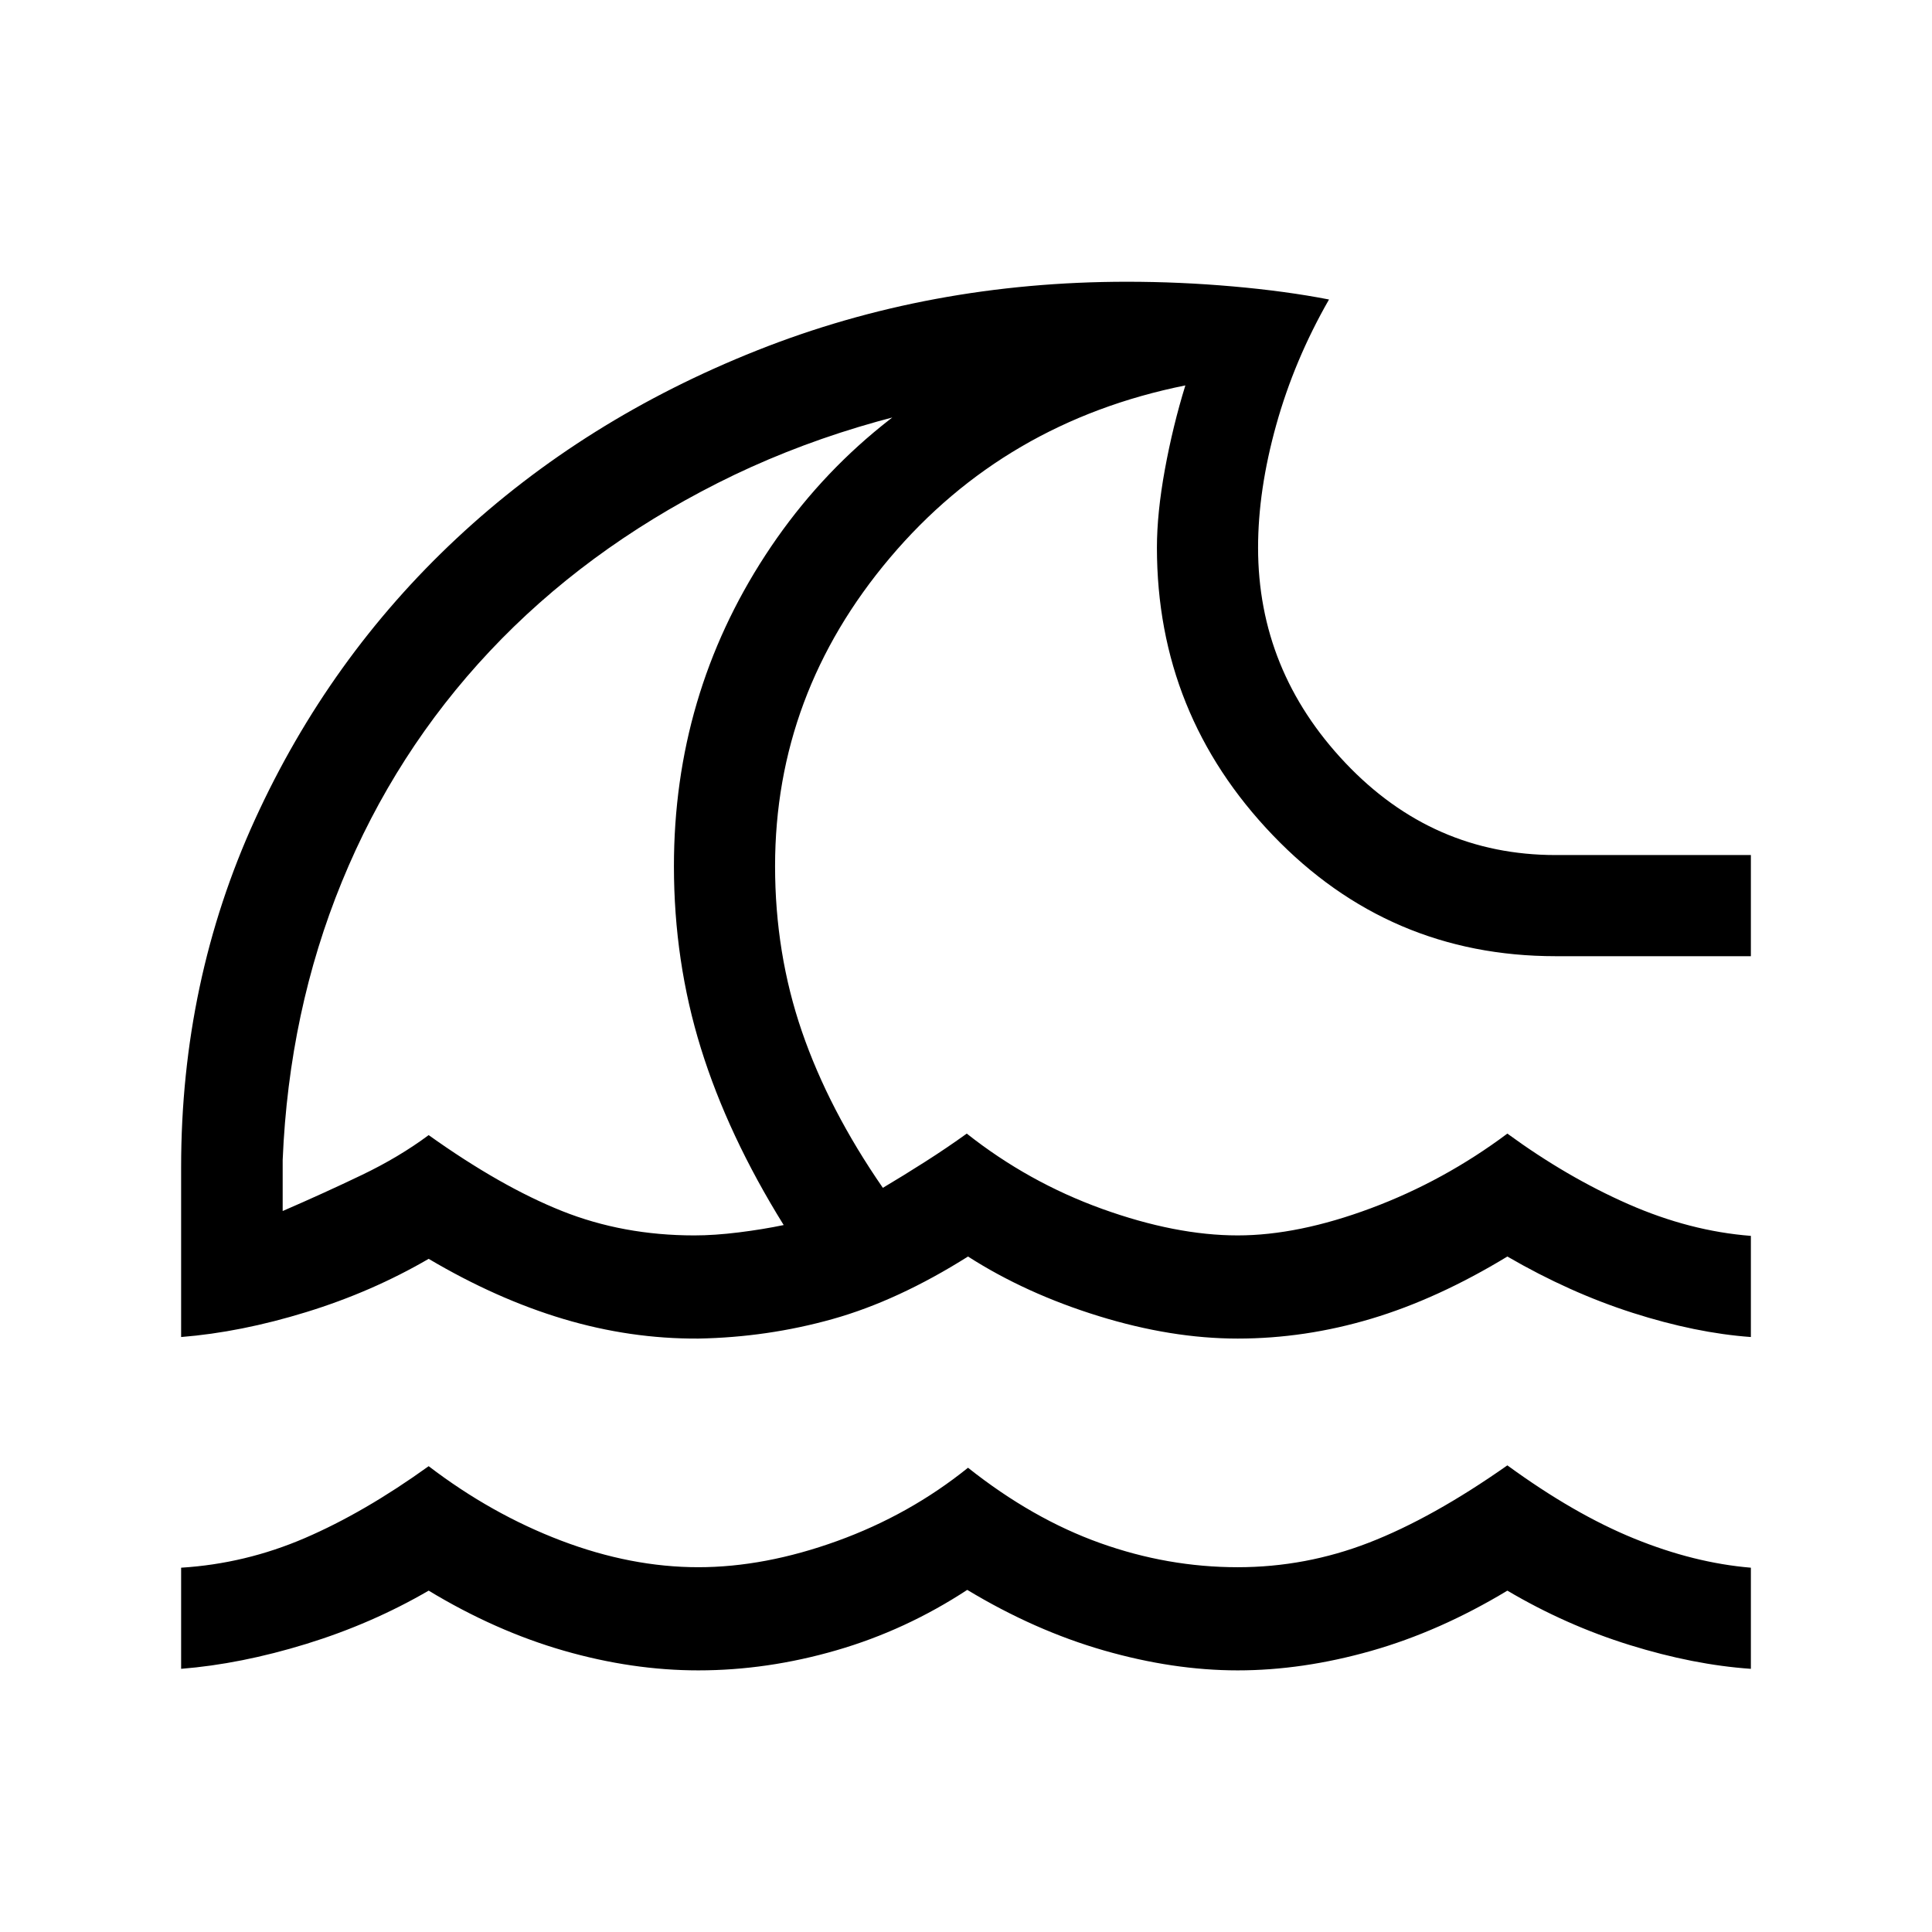 <svg xmlns="http://www.w3.org/2000/svg" height="40" viewBox="0 -960 960 960" width="40"><path d="M90-130.77v-50.25q31.9-1.98 61.46-14.71 29.57-12.73 61.54-35.73 31.18 23.82 65.88 37.01 34.71 13.19 68.12 13.19 32.97 0 68.99-13.02Q452-207.31 481-230.69q32.03 25.41 65.63 37.42 33.6 12.01 68.37 12.01 33.77 0 65.28-12.23 31.51-12.23 68.72-38.38 33.26 24.26 63.03 36.37 29.76 12.12 57.97 14.48v50.25q-28.46-1.97-60.15-11.81-31.7-9.83-60.85-27.04-33.59 20.26-67.69 29.94Q647.21-130 615-130q-31.95 0-66.37-9.87T480.62-170q-30.59 20.05-65 30.02Q381.21-130 347-130q-32.82 0-66.82-9.78-34-9.78-67.18-29.84-28.26 16.44-60.81 26.47-32.55 10.02-62.19 12.38Zm0-164.87V-380q0-92.46 36.69-172.79 36.7-80.34 100.17-139.66 63.47-59.32 149.31-93.43Q462-820 560-820q26.2 0 52.58 2.32 26.37 2.32 47.8 6.5-17.23 30.05-26.24 62.36-9.01 32.31-9.01 60.95 0 61.13 43.37 106.94 43.37 45.8 104.5 45.8h97v50.26h-97q-82.87 0-140.5-60.07-57.63-60.06-57.63-142.93 0-17.21 3.96-38.89 3.97-21.68 10.17-41.73-89.67 18.05-146.77 85.64-57.1 67.59-57.1 153.24 0 43.35 13.34 82.16 13.35 38.81 40.22 77.68 10.23-6.07 21.1-13.01 10.88-6.94 20.59-13.94 30.59 24.18 67.21 37.39 36.62 13.2 67.41 13.2 30 0 66.22-13.51T749-396.72q29.62 21.65 60.15 35.06 30.54 13.41 60.85 15.76v50.26q-27.31-1.97-58.68-12t-62.32-28q-34.62 21.03-67.6 30.9-32.99 9.87-66.4 9.87-32.9 0-69.09-11.18-36.19-11.18-64.91-29.59-34.87 21.97-67.27 31.06T347-294.87q-33.77.2-67.04-9.74-33.27-9.95-66.96-29.88-28.26 16.44-60.81 26.46Q119.64-298 90-295.64Zm255-50.49q10.03 0 22.08-1.5 12.05-1.5 22.33-3.65-27.72-44.64-41.13-87.82-13.41-43.18-13.41-90.51 0-84.77 45.44-154.52 45.44-69.74 124.44-104.51v23.97q-82.08 11.28-148.21 44.73-66.13 33.45-113.21 83.55-47.07 50.11-73.43 114.47-26.36 64.36-29.44 138.28v25.39q20.72-8.98 39.27-17.88 18.55-8.89 33.27-19.84 35.82 25.56 66.22 37.7 30.4 12.14 65.78 12.14Zm-48.64-203.38Z"/></svg>